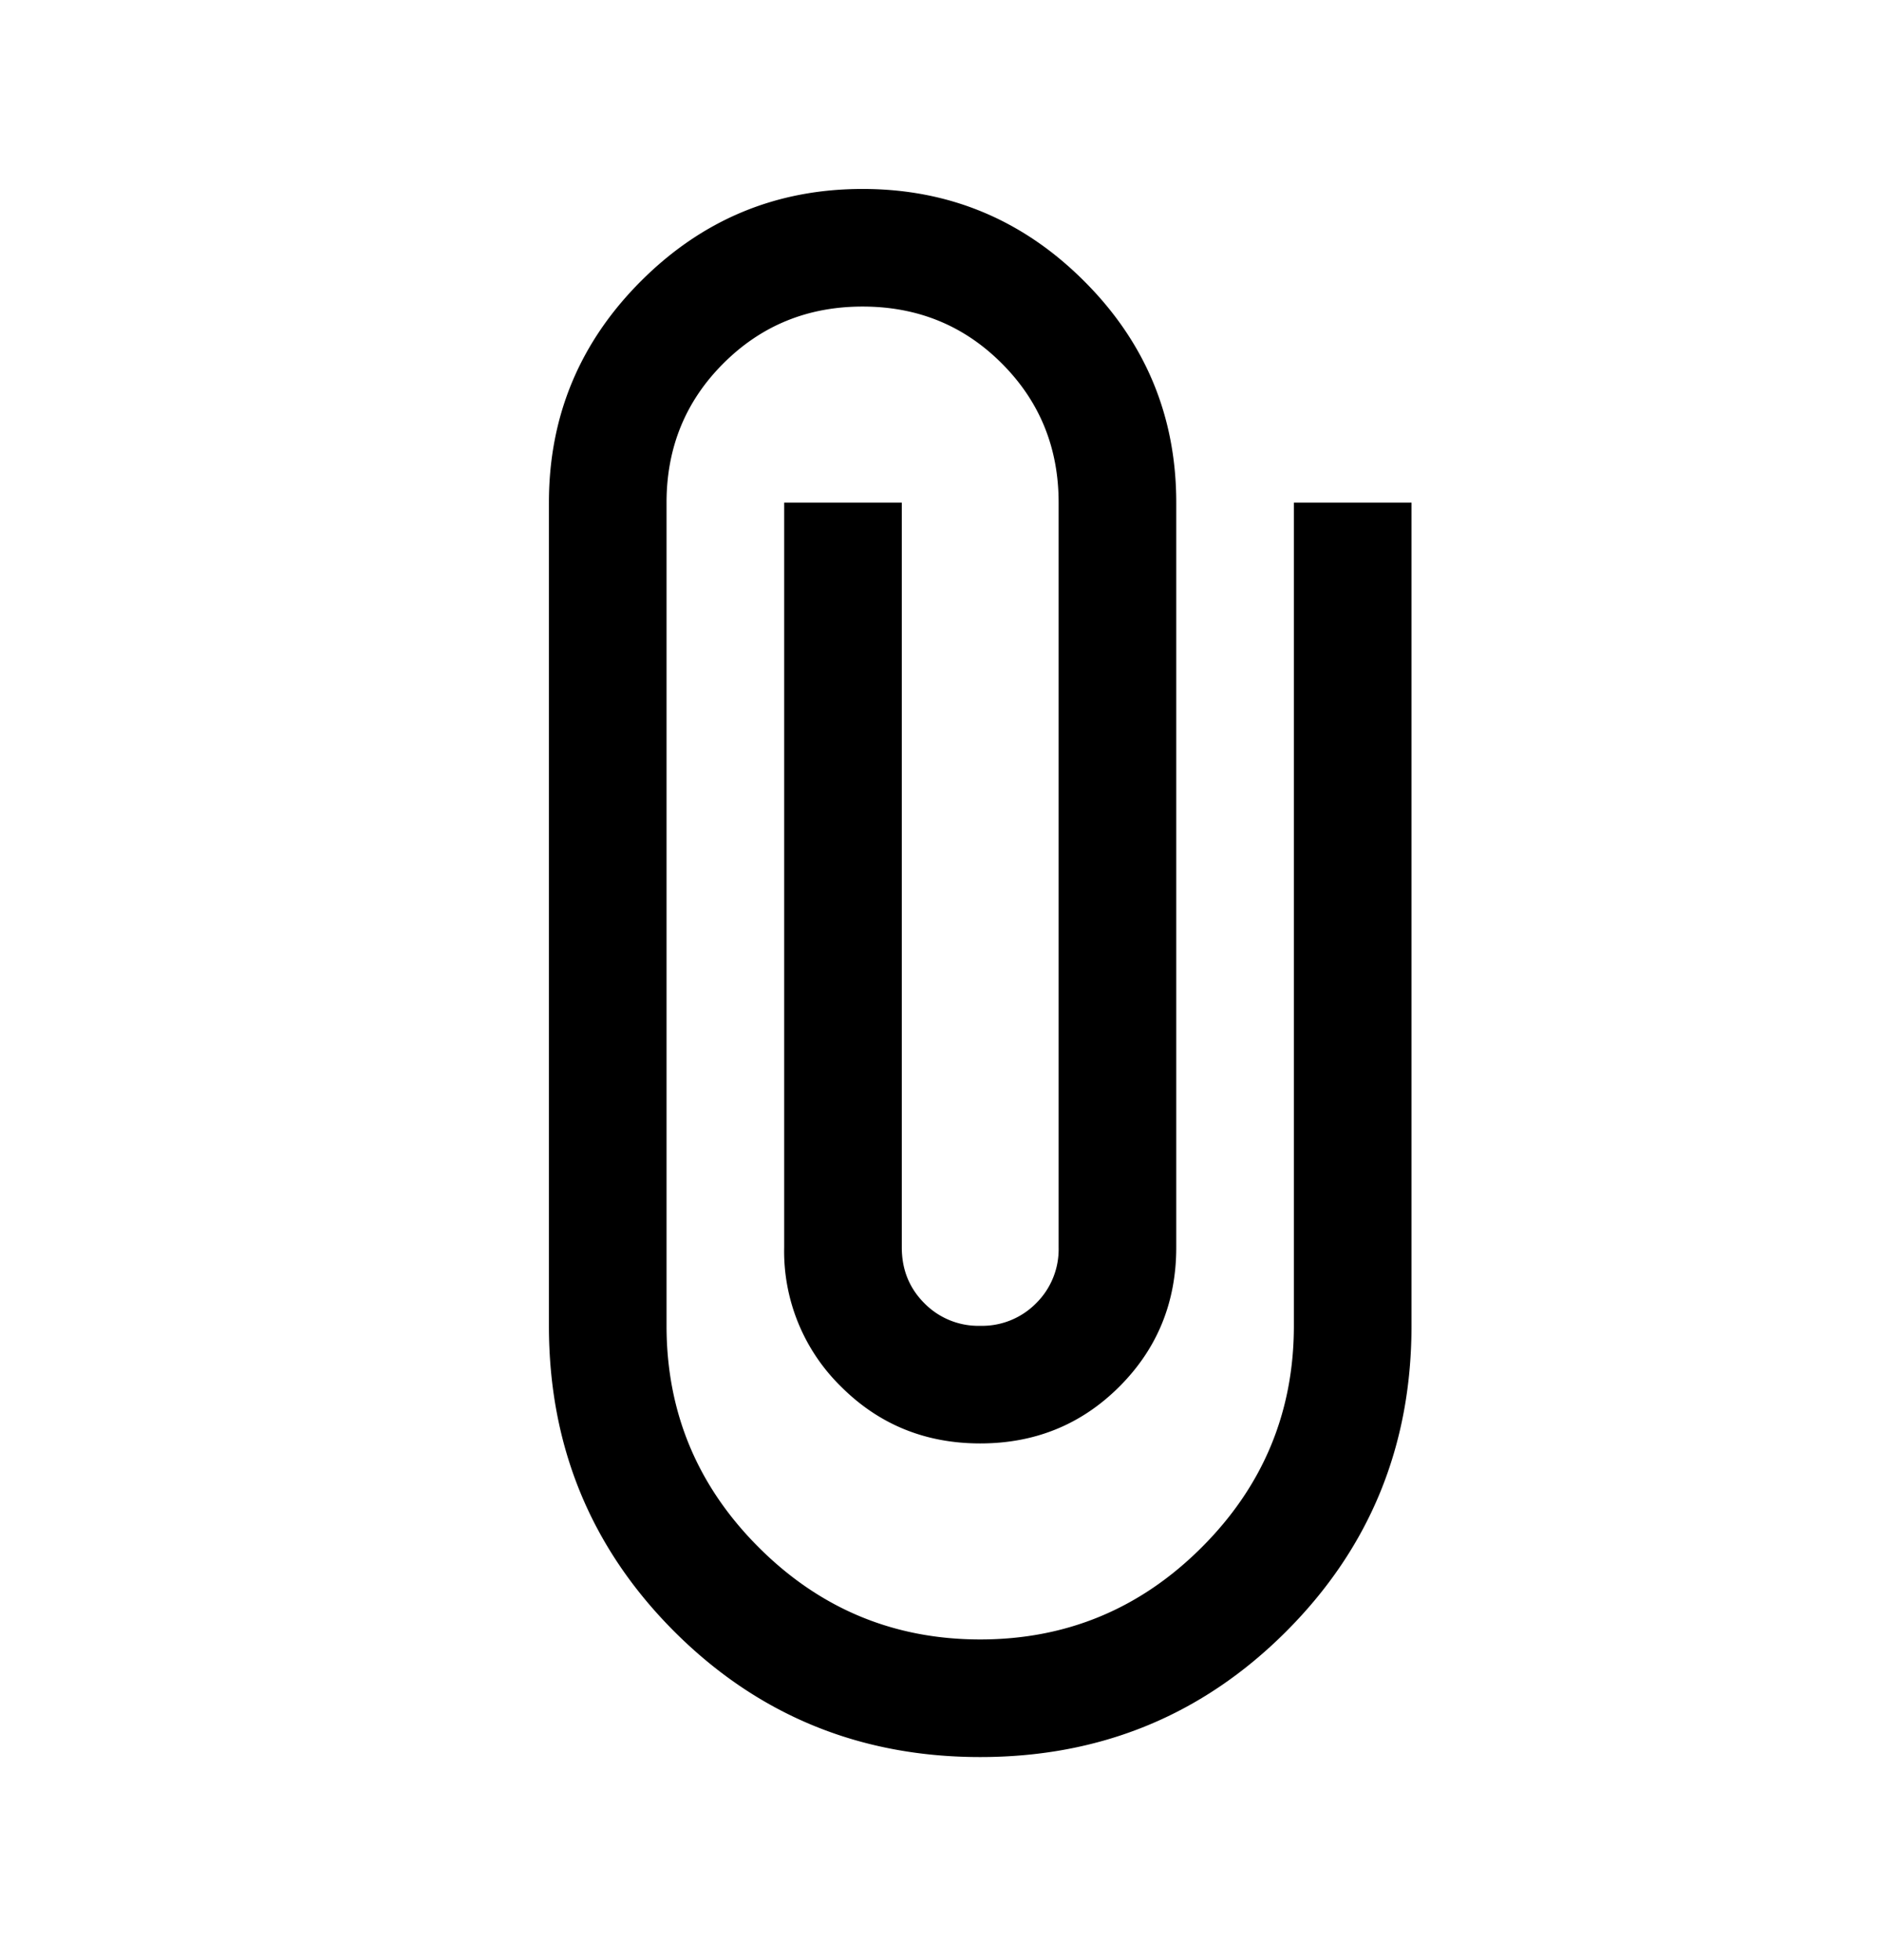 <svg xmlns="http://www.w3.org/2000/svg" width="24" height="25" viewBox="0 0 24 25"><path d="M12.5 22.41c-1.533 0-2.833-.534-3.9-1.6-1.067-1.068-1.6-2.368-1.6-3.9V6.41c0-1.1.392-2.043 1.175-2.826C8.958 2.801 9.9 2.41 11 2.41s2.042.392 2.825 1.175C14.608 4.367 15 5.31 15 6.41v9.5c0 .7-.242 1.292-.725 1.775-.483.483-1.075.725-1.775.725s-1.292-.242-1.775-.725A2.416 2.416 0 0110 15.91v-9.5h1.5v9.5c0 .283.096.52.288.712a.965.965 0 00.712.288.968.968 0 00.713-.288.967.967 0 00.287-.712v-9.5c0-.7-.242-1.292-.725-1.775C12.292 4.151 11.7 3.91 11 3.91s-1.292.242-1.775.725C8.742 5.117 8.5 5.71 8.5 6.41v10.5c0 1.1.392 2.042 1.175 2.825.783.783 1.725 1.175 2.825 1.175s2.042-.392 2.825-1.175c.783-.783 1.175-1.725 1.175-2.825V6.41H18v10.5c0 1.533-.533 2.833-1.6 3.9-1.067 1.067-2.367 1.6-3.9 1.6z"/></svg>